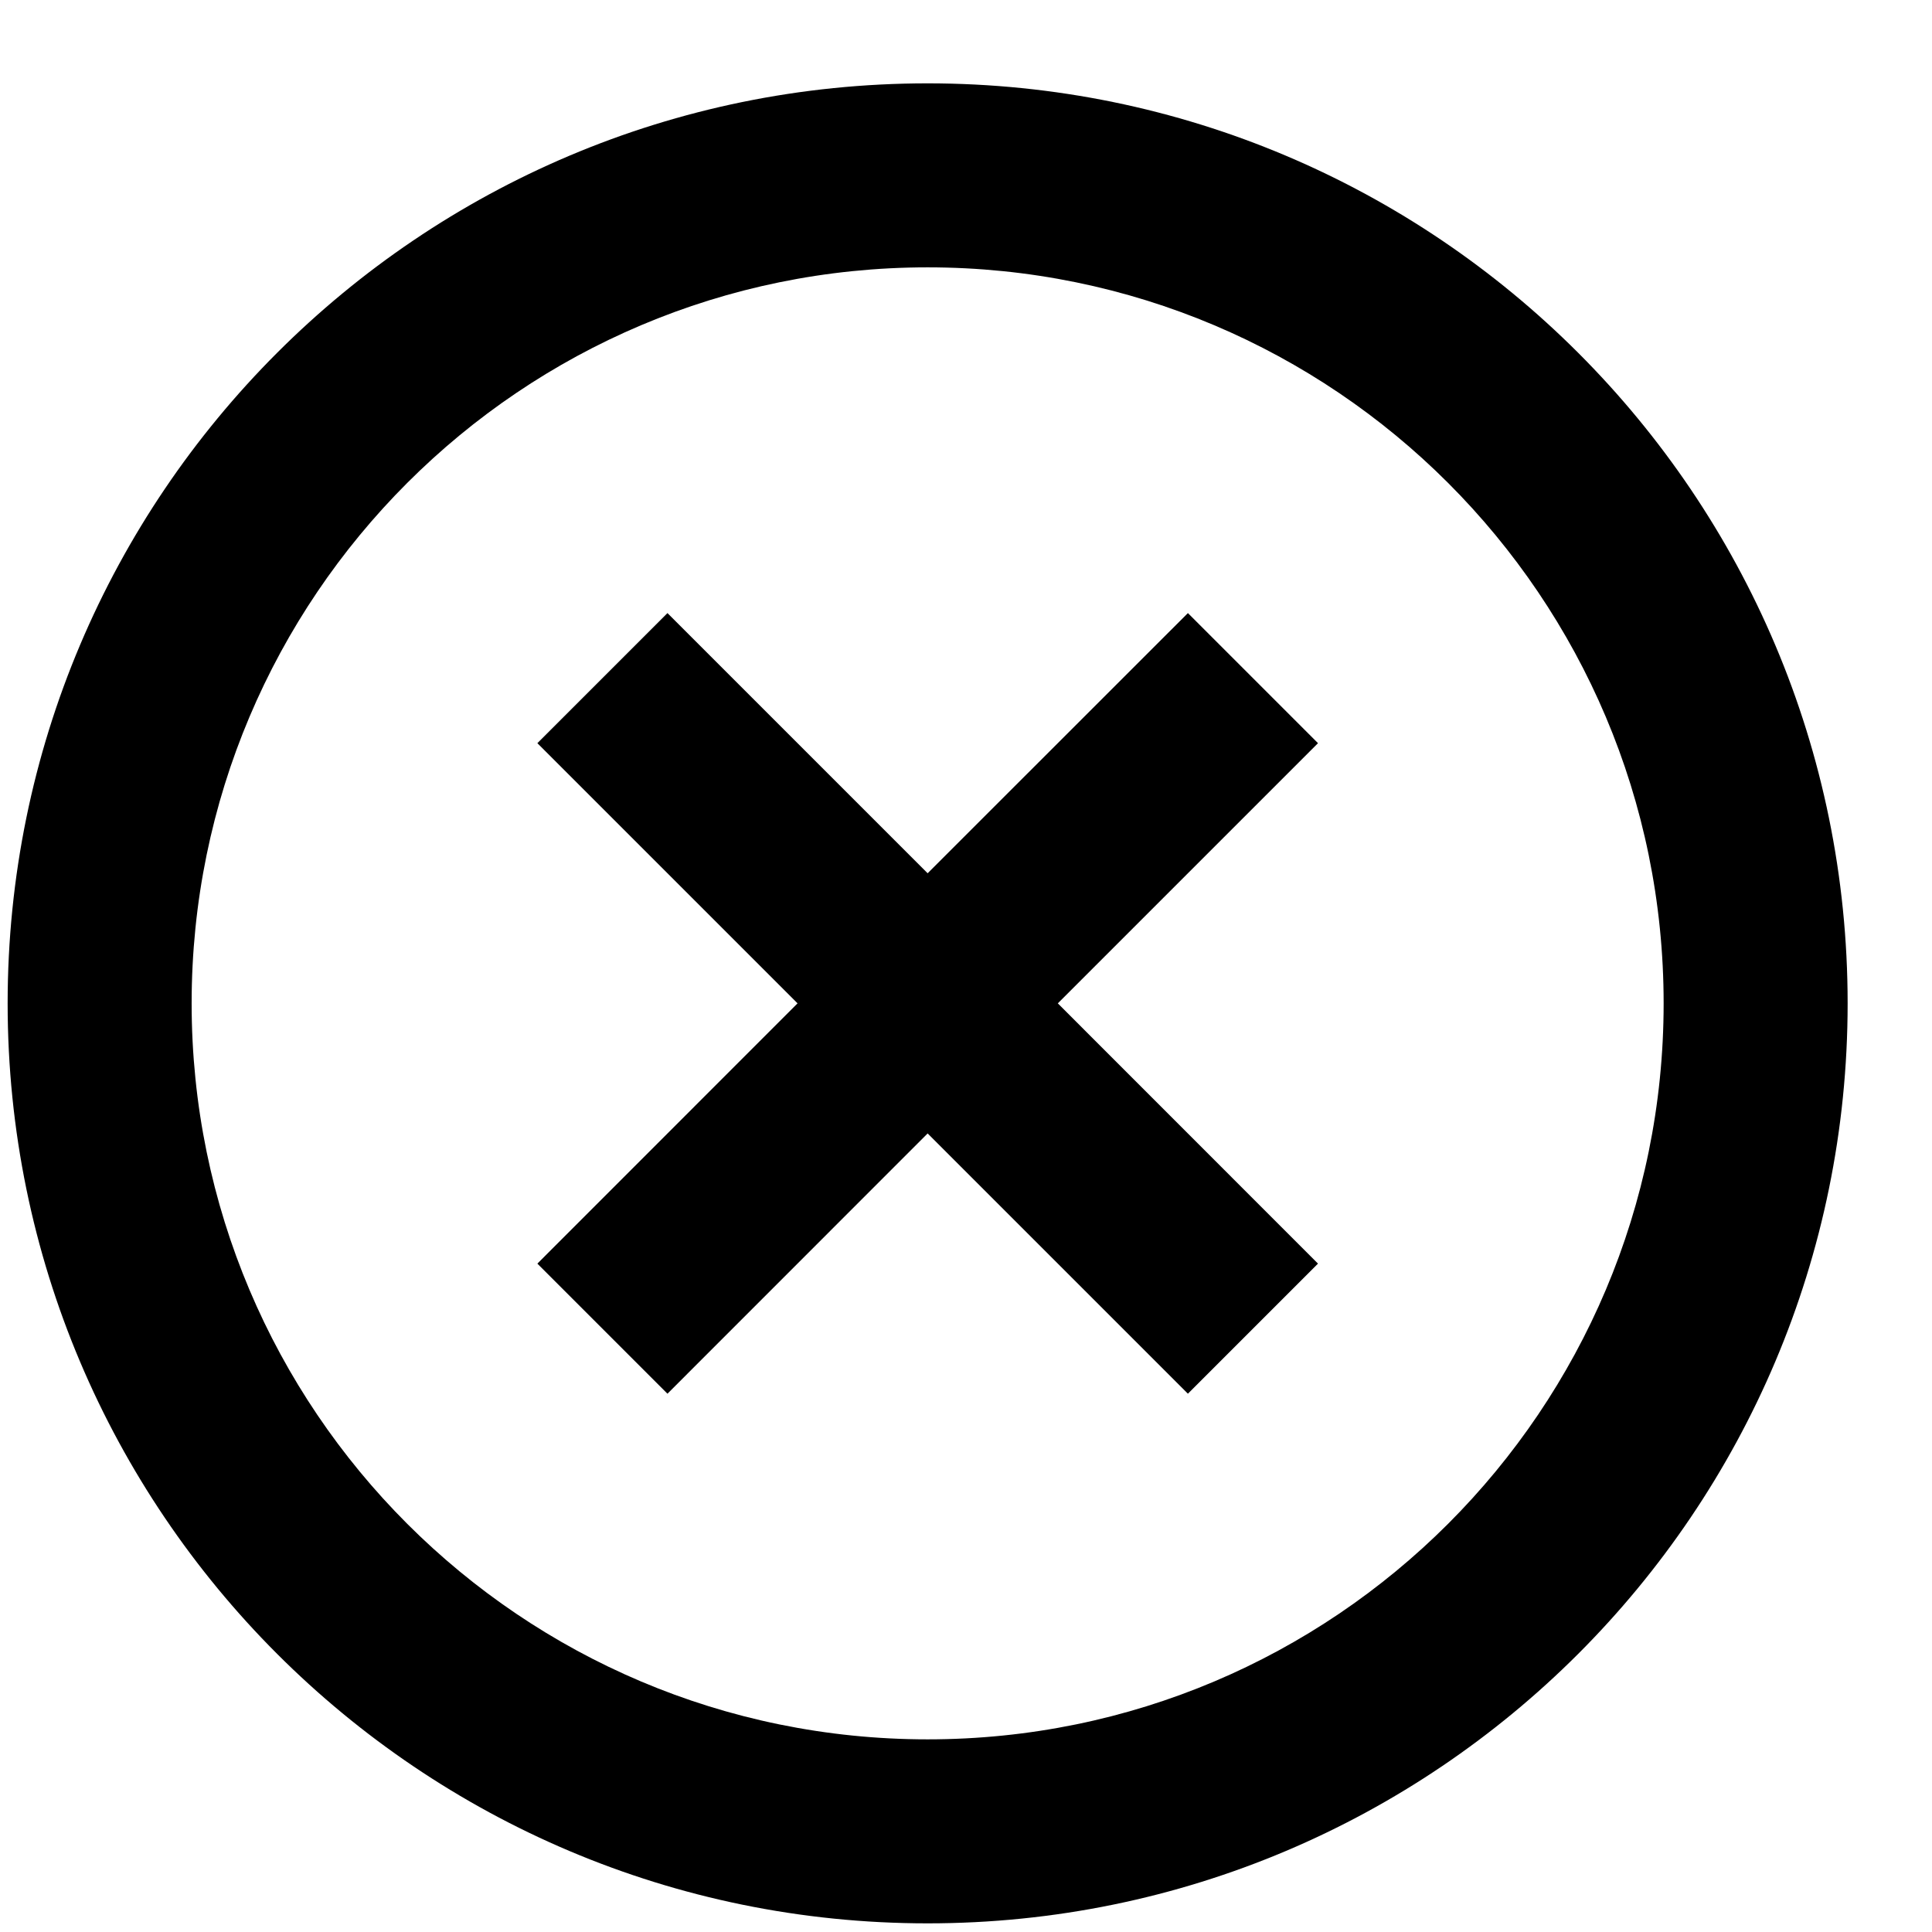 <?xml version="1.0" encoding="UTF-8" standalone="no"?>
<svg width="21px" height="21px" viewBox="0 0 21 21" version="1.1" xmlns="http://www.w3.org/2000/svg" xmlns:xlink="http://www.w3.org/1999/xlink">
    <!-- Generator: Sketch 40.3 (33839) - http://www.bohemiancoding.com/sketch -->
    <title>Ex</title>
    <desc>Created with Sketch.</desc>
    <defs></defs>
    <g id="Page-1" stroke="none" stroke-width="1" fill="none" fill-rule="evenodd">
        <path d="M8.669,10.906 L5.841,8.078 L7.255,6.664 L10.083,9.492 L12.912,6.664 L14.326,8.078 L11.498,10.906 L14.326,13.735 L12.912,15.149 L10.083,12.32 L7.255,15.149 L5.841,13.735 L8.669,10.906 Z M10.083,20.906 C15.606,20.906 20.083,16.429 20.083,10.906 C20.083,5.383 15.606,0.906 10.083,0.906 C4.561,0.906 0.083,5.383 0.083,10.906 C0.083,16.429 4.561,20.906 10.083,20.906 Z M10.083,18.906 C14.502,18.906 18.083,15.325 18.083,10.906 C18.083,6.488 14.502,2.906 10.083,2.906 C5.665,2.906 2.083,6.488 2.083,10.906 C2.083,15.325 5.665,18.906 10.083,18.906 Z" id="Ex" fill="#000000"></path>
    </g>
</svg>